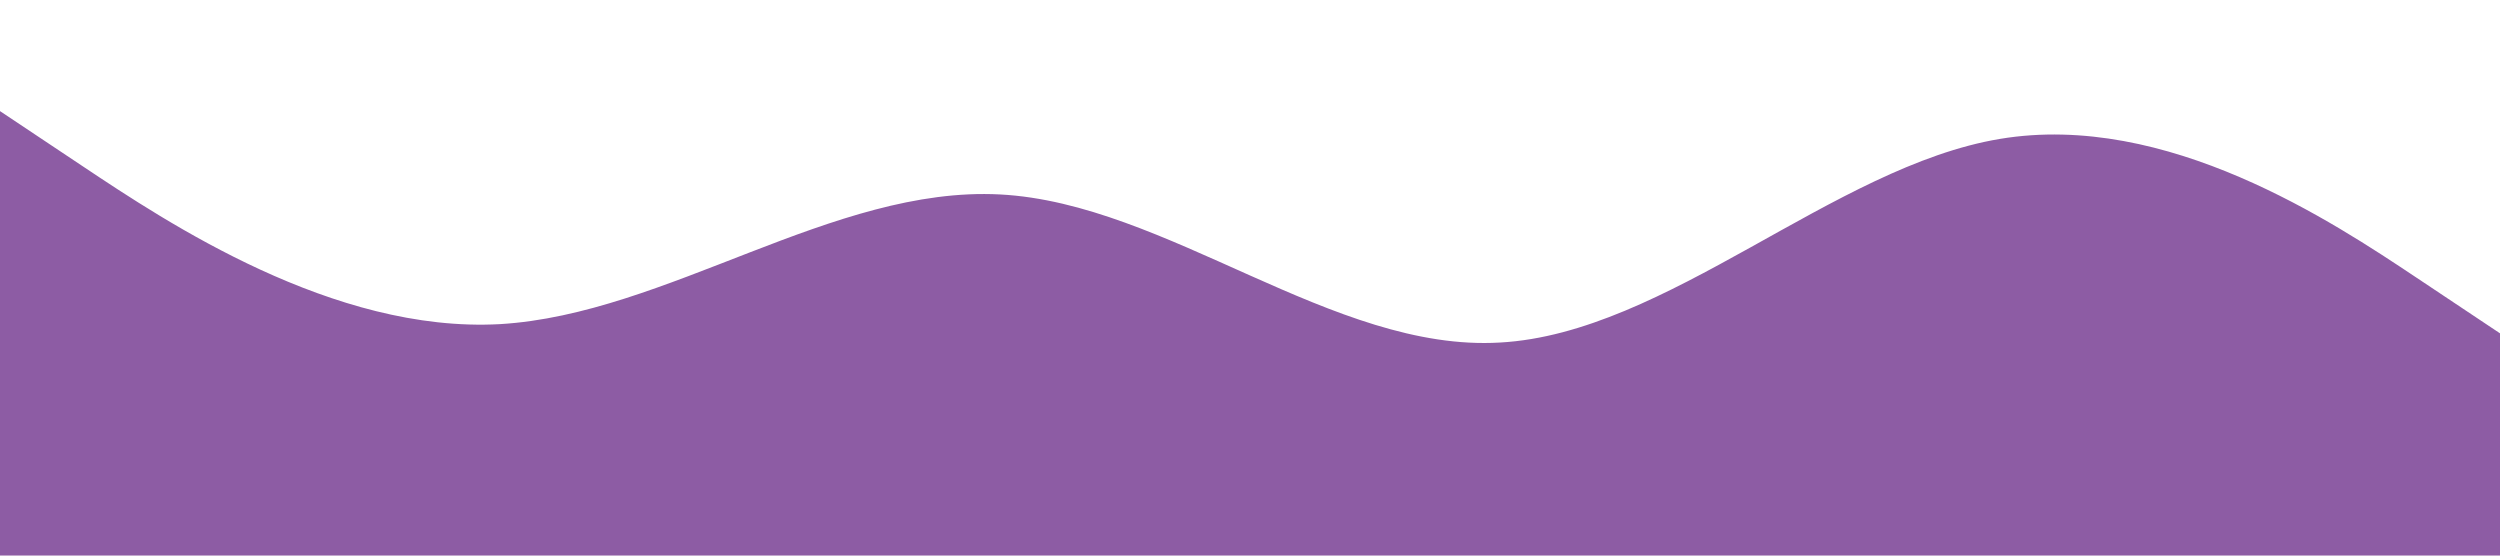 <svg id="dark" xmlns="http://www.w3.org/2000/svg" viewBox="0 0 1440 320"><path fill="#8D5CA4" fill-opacity="1" d="M0,64L48,96C96,128,192,192,288,186.7C384,181,480,107,576,112C672,117,768,203,864,197.3C960,192,1056,96,1152,80C1248,64,1344,128,1392,160L1440,192L1440,320L1392,320C1344,320,1248,320,1152,320C1056,320,960,320,864,320C768,320,672,320,576,320C480,320,384,320,288,320C192,320,96,320,48,320L0,320Z"></path></svg>
